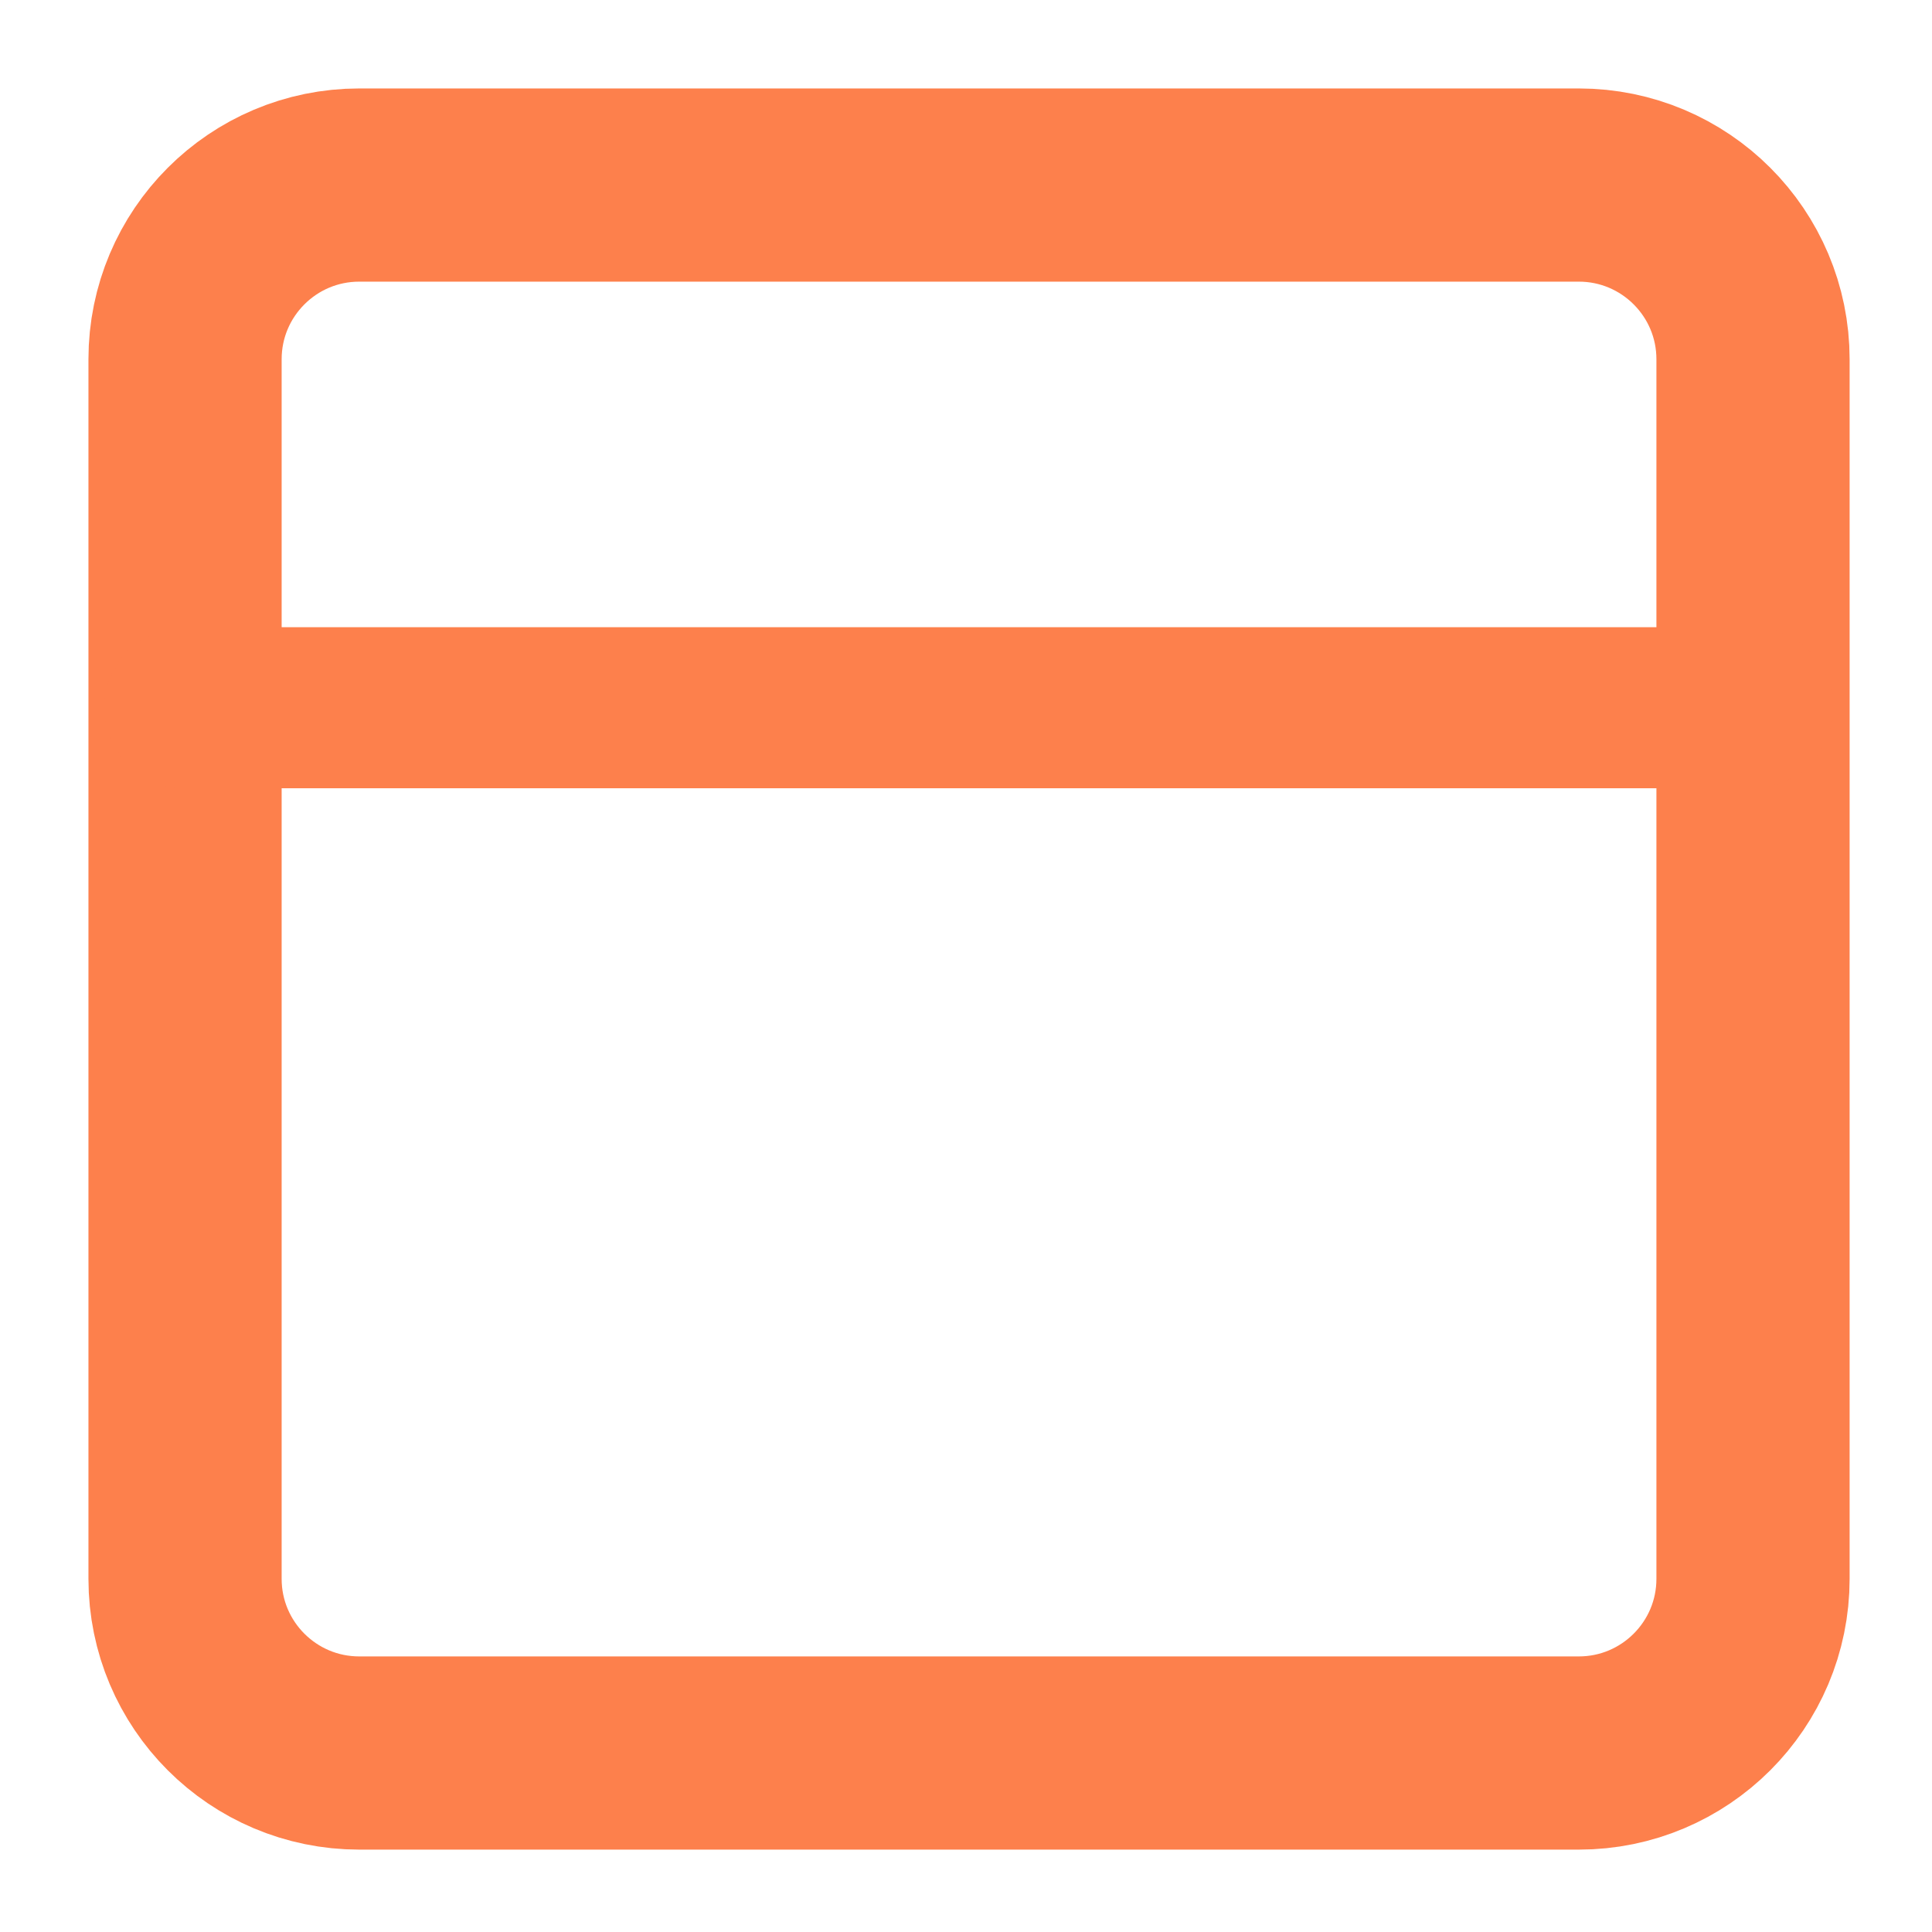 <svg width="50" height="50" viewBox="0 0 50 50" fill="none" xmlns="http://www.w3.org/2000/svg">
<rect width="50" height="50" fill="white"/>
<path d="M40.859 4.789H9.298C6.808 4.789 4.789 6.808 4.789 9.298V40.859C4.789 43.349 6.808 45.368 9.298 45.368H40.859C43.349 45.368 45.368 43.349 45.368 40.859V9.298C45.368 6.808 43.349 4.789 40.859 4.789Z" stroke="#FD804C" stroke-width="5" stroke-linecap="round" stroke-linejoin="round"/>
<path d="M4.789 18.316H45.368" stroke="#FD804C" stroke-width="4.167" stroke-linecap="round" stroke-linejoin="round"/>
</svg>
